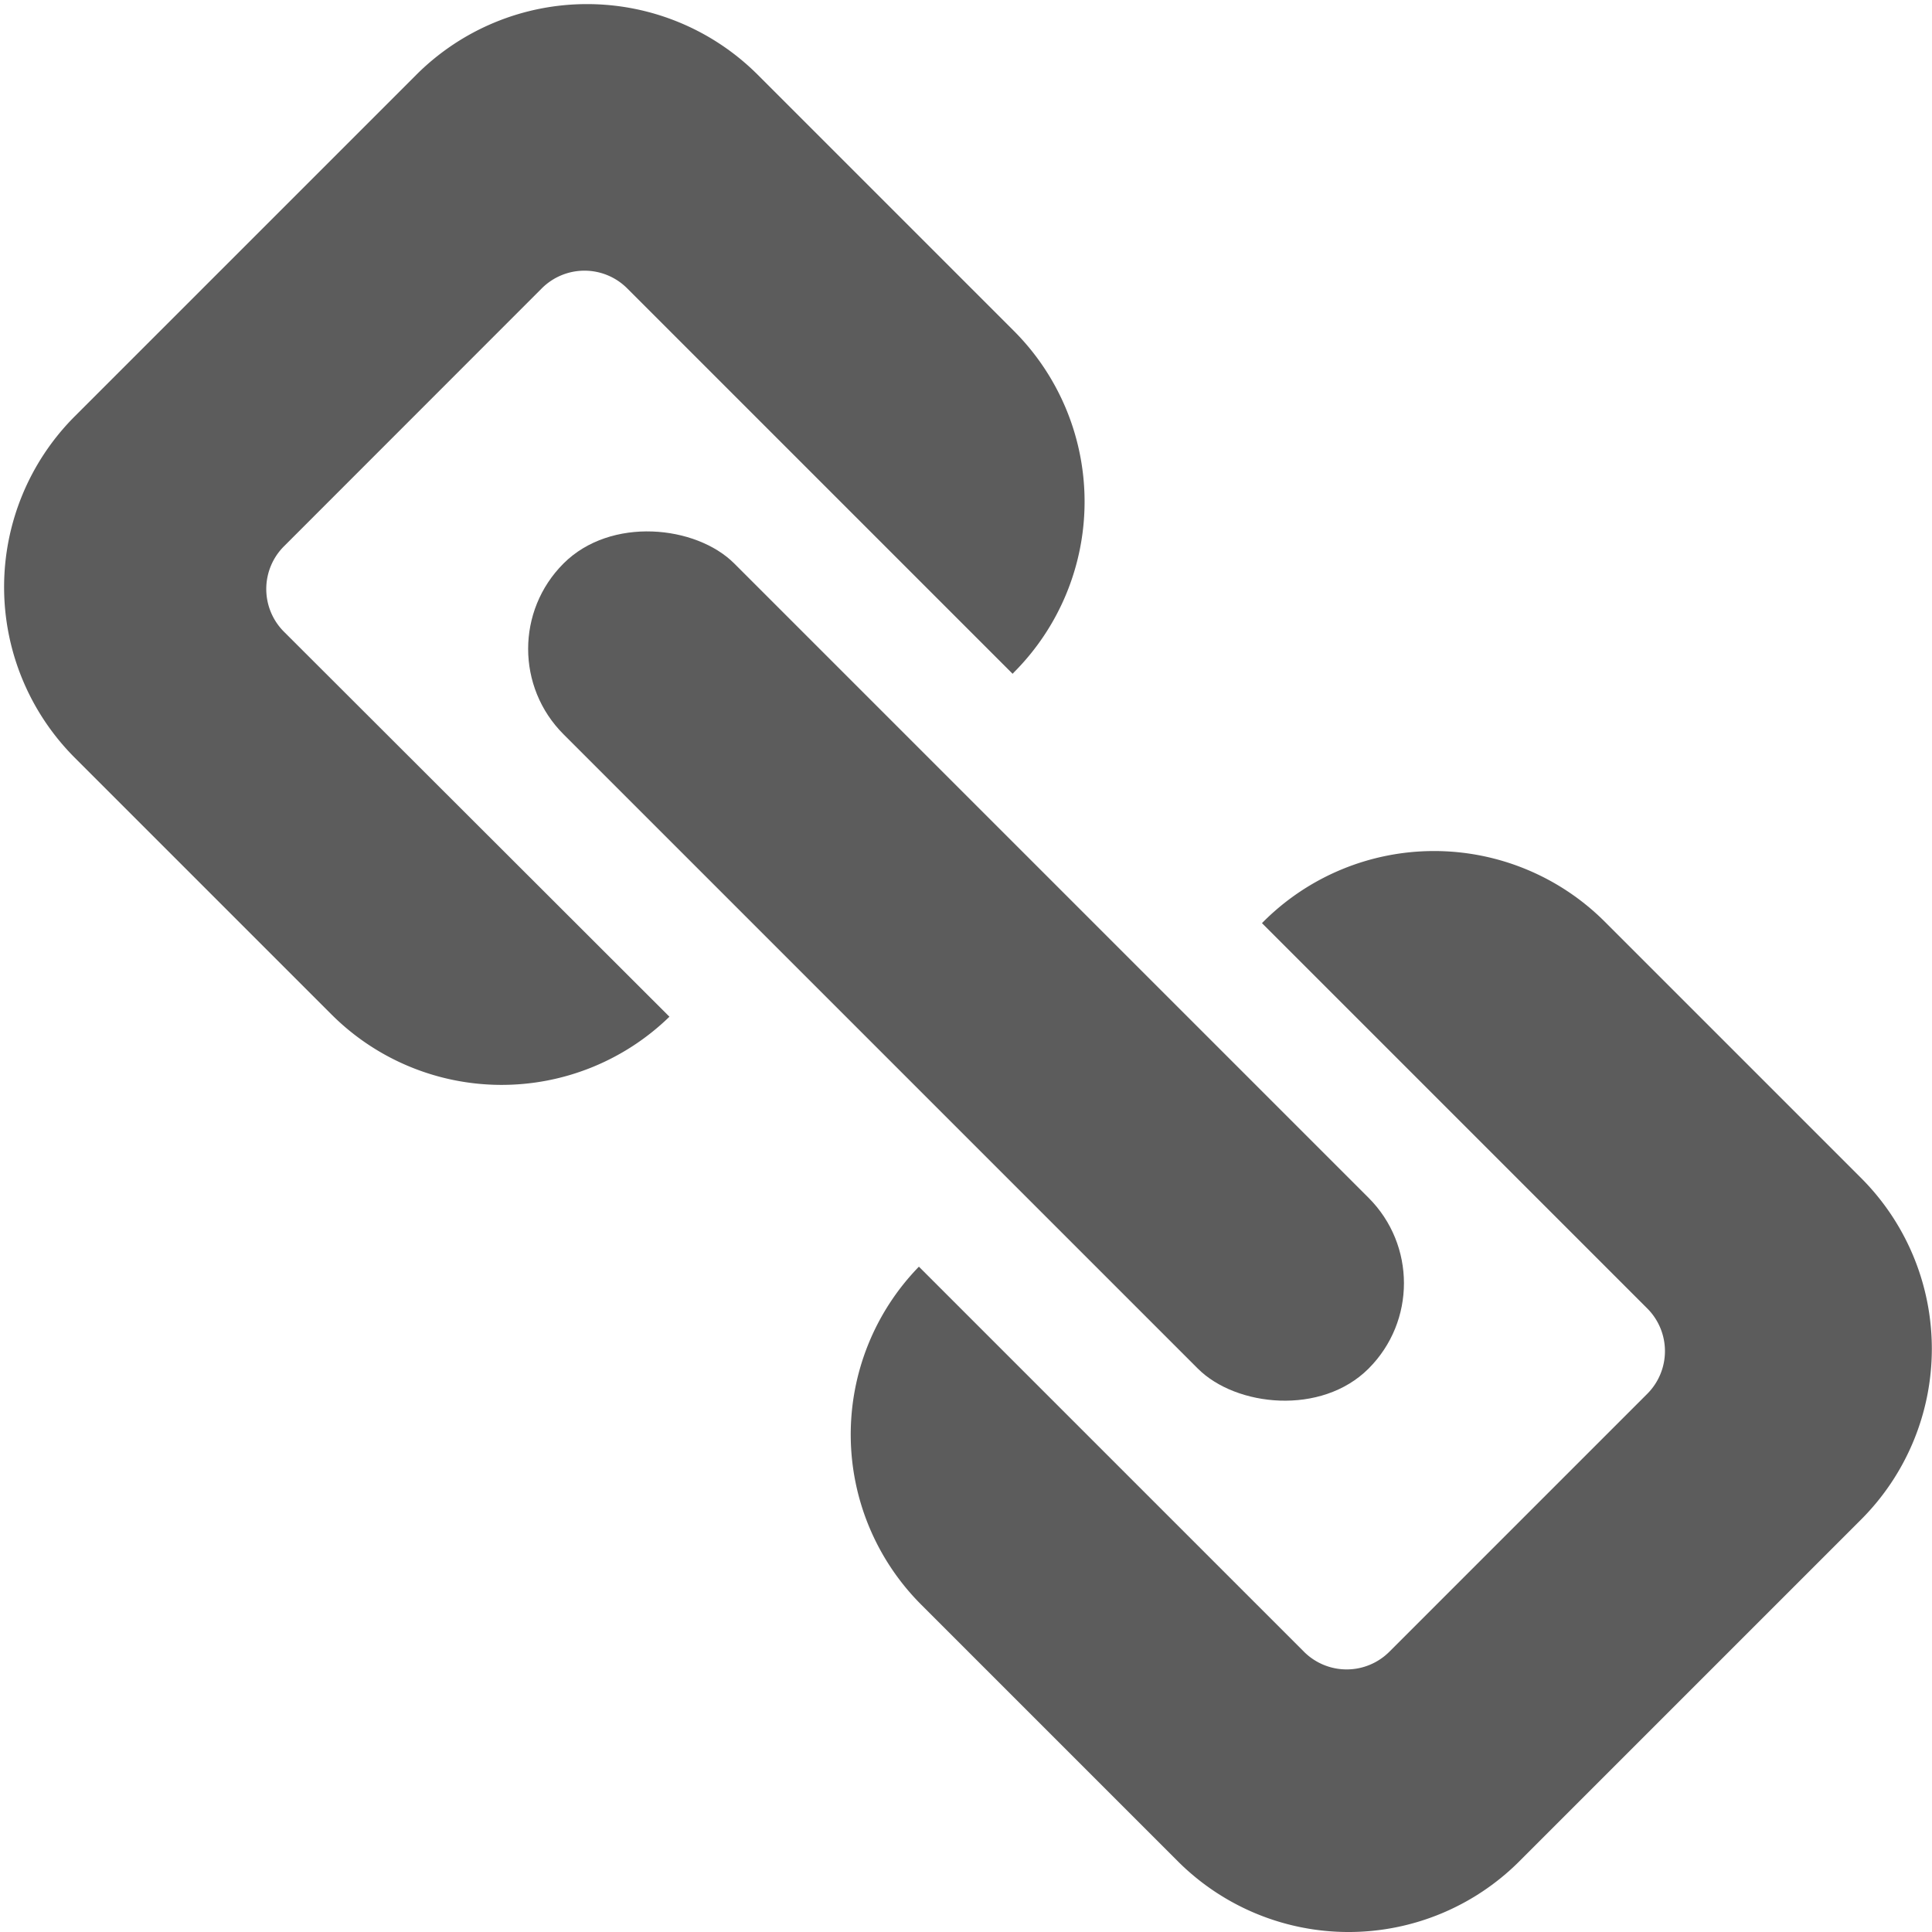 <!-- This Source Code Form is subject to the terms of the Mozilla Public
   - License, v. 2.0. If a copy of the MPL was not distributed with this
   - file, You can obtain one at http://mozilla.org/MPL/2.0/. -->
<svg xmlns="http://www.w3.org/2000/svg" width="16" height="16" viewBox="0 0 16 16">
  <style>
    g {
      fill: currentColor;
      fill-opacity: 0.64;
    }
    
    #brighttext:target + g {
      fill: #ffffff;
      fill-opacity: 1;
    }
  </style>
  <g id="brighttext" />
  <g>
    <rect x="7" y="3.286" width="2" height="9.429" rx="1" ry="1" transform="rotate(-45 8 8)"/>
    <path d="M2.354 4.522L4.485 2.39a.5.5 0 0 1 .711 0l3.19 3.19.014-.015a2 2 0 0 0 0-2.821L6.272.616a2 2 0 0 0-2.821 0L.616 3.451a2 2 0 0 0 0 2.821L2.744 8.4a1.993 1.993 0 0 0 2.8.02l-3.19-3.186a.5.5 0 0 1 0-.712z"/>
    <path d="M15.416 9.759L13.287 7.63a2 2 0 0 0-2.821 0l-.015.015 3.189 3.189a.5.5 0 0 1 0 .711l-2.132 2.132a.5.5 0 0 1-.711 0L7.61 10.49a1.993 1.993 0 0 0 .02 2.8l2.128 2.128a2 2 0 0 0 2.821 0l2.835-2.835a2 2 0 0 0 .002-2.824z"/>
  </g>
</svg>
